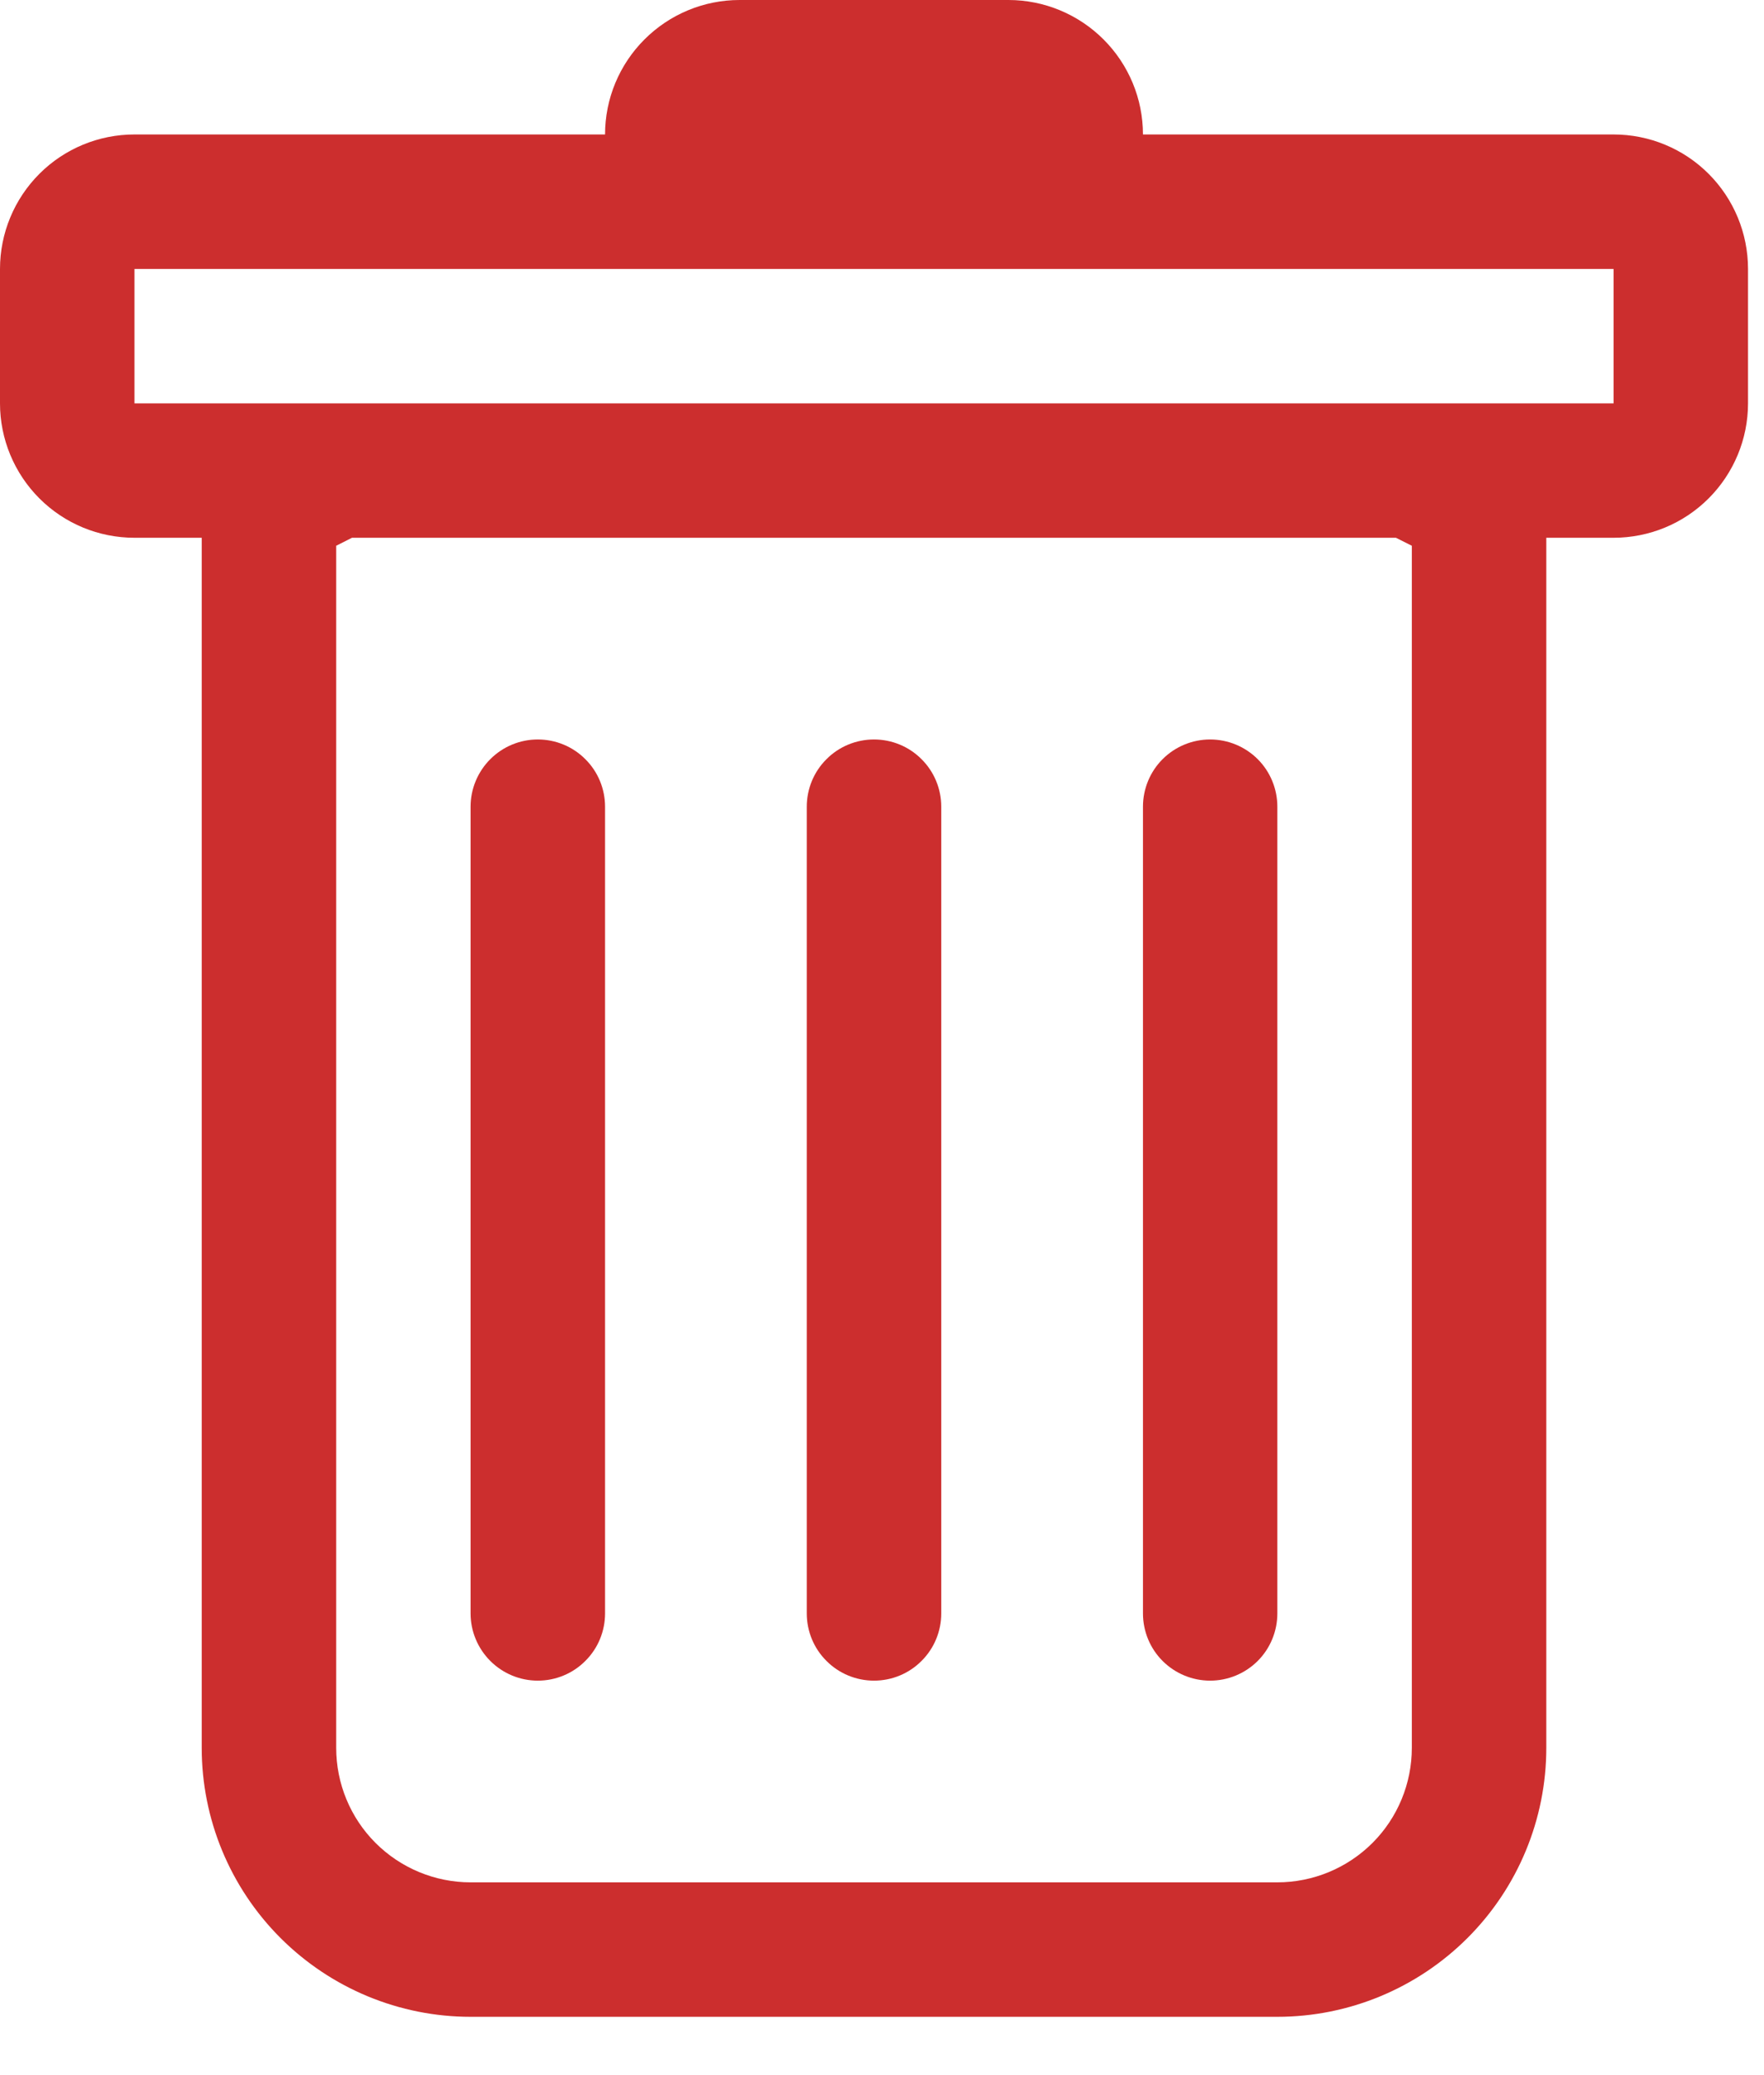 <svg width="17" height="20" viewBox="0 0 17 20" fill="none" xmlns="http://www.w3.org/2000/svg">
<path d="M5.183 7.127C5.355 7.127 5.52 7.195 5.641 7.317C5.763 7.438 5.831 7.603 5.831 7.775V15.55C5.831 15.722 5.763 15.887 5.641 16.008C5.52 16.13 5.355 16.198 5.183 16.198C5.011 16.198 4.847 16.13 4.725 16.008C4.604 15.887 4.535 15.722 4.535 15.55V7.775C4.535 7.603 4.604 7.438 4.725 7.317C4.847 7.195 5.011 7.127 5.183 7.127ZM8.423 7.127C8.595 7.127 8.76 7.195 8.881 7.317C9.003 7.438 9.071 7.603 9.071 7.775V15.55C9.071 15.722 9.003 15.887 8.881 16.008C8.76 16.13 8.595 16.198 8.423 16.198C8.251 16.198 8.086 16.13 7.965 16.008C7.843 15.887 7.775 15.722 7.775 15.55V7.775C7.775 7.603 7.843 7.438 7.965 7.317C8.086 7.195 8.251 7.127 8.423 7.127ZM12.31 7.775C12.31 7.603 12.242 7.438 12.121 7.317C11.999 7.195 11.834 7.127 11.662 7.127C11.491 7.127 11.326 7.195 11.204 7.317C11.083 7.438 11.015 7.603 11.015 7.775V15.55C11.015 15.722 11.083 15.887 11.204 16.008C11.326 16.13 11.491 16.198 11.662 16.198C11.834 16.198 11.999 16.13 12.121 16.008C12.242 15.887 12.31 15.722 12.31 15.55V7.775Z" fill="#CC2E2E"/>
<path fill-rule="evenodd" clip-rule="evenodd" d="M16.846 3.888C16.846 4.231 16.709 4.561 16.466 4.804C16.223 5.047 15.894 5.183 15.55 5.183H14.902V16.846C14.902 17.533 14.629 18.192 14.143 18.678C13.657 19.164 12.998 19.438 12.31 19.438H4.535C3.848 19.438 3.189 19.164 2.703 18.678C2.217 18.192 1.944 17.533 1.944 16.846V5.183H1.296C0.952 5.183 0.623 5.047 0.38 4.804C0.137 4.561 0 4.231 0 3.888V2.592C0 2.248 0.137 1.918 0.38 1.675C0.623 1.432 0.952 1.296 1.296 1.296H5.831C5.831 0.952 5.968 0.623 6.211 0.38C6.454 0.137 6.783 0 7.127 0L9.719 0C10.062 0 10.392 0.137 10.635 0.38C10.878 0.623 11.015 0.952 11.015 1.296H15.55C15.894 1.296 16.223 1.432 16.466 1.675C16.709 1.918 16.846 2.248 16.846 2.592V3.888ZM3.392 5.183L3.24 5.26V16.846C3.24 17.189 3.376 17.519 3.619 17.762C3.862 18.005 4.192 18.142 4.535 18.142H12.31C12.654 18.142 12.984 18.005 13.227 17.762C13.47 17.519 13.606 17.189 13.606 16.846V5.26L13.453 5.183H3.392ZM1.296 3.888V2.592H15.55V3.888H1.296Z" fill="#CC2E2E"/>
</svg>
